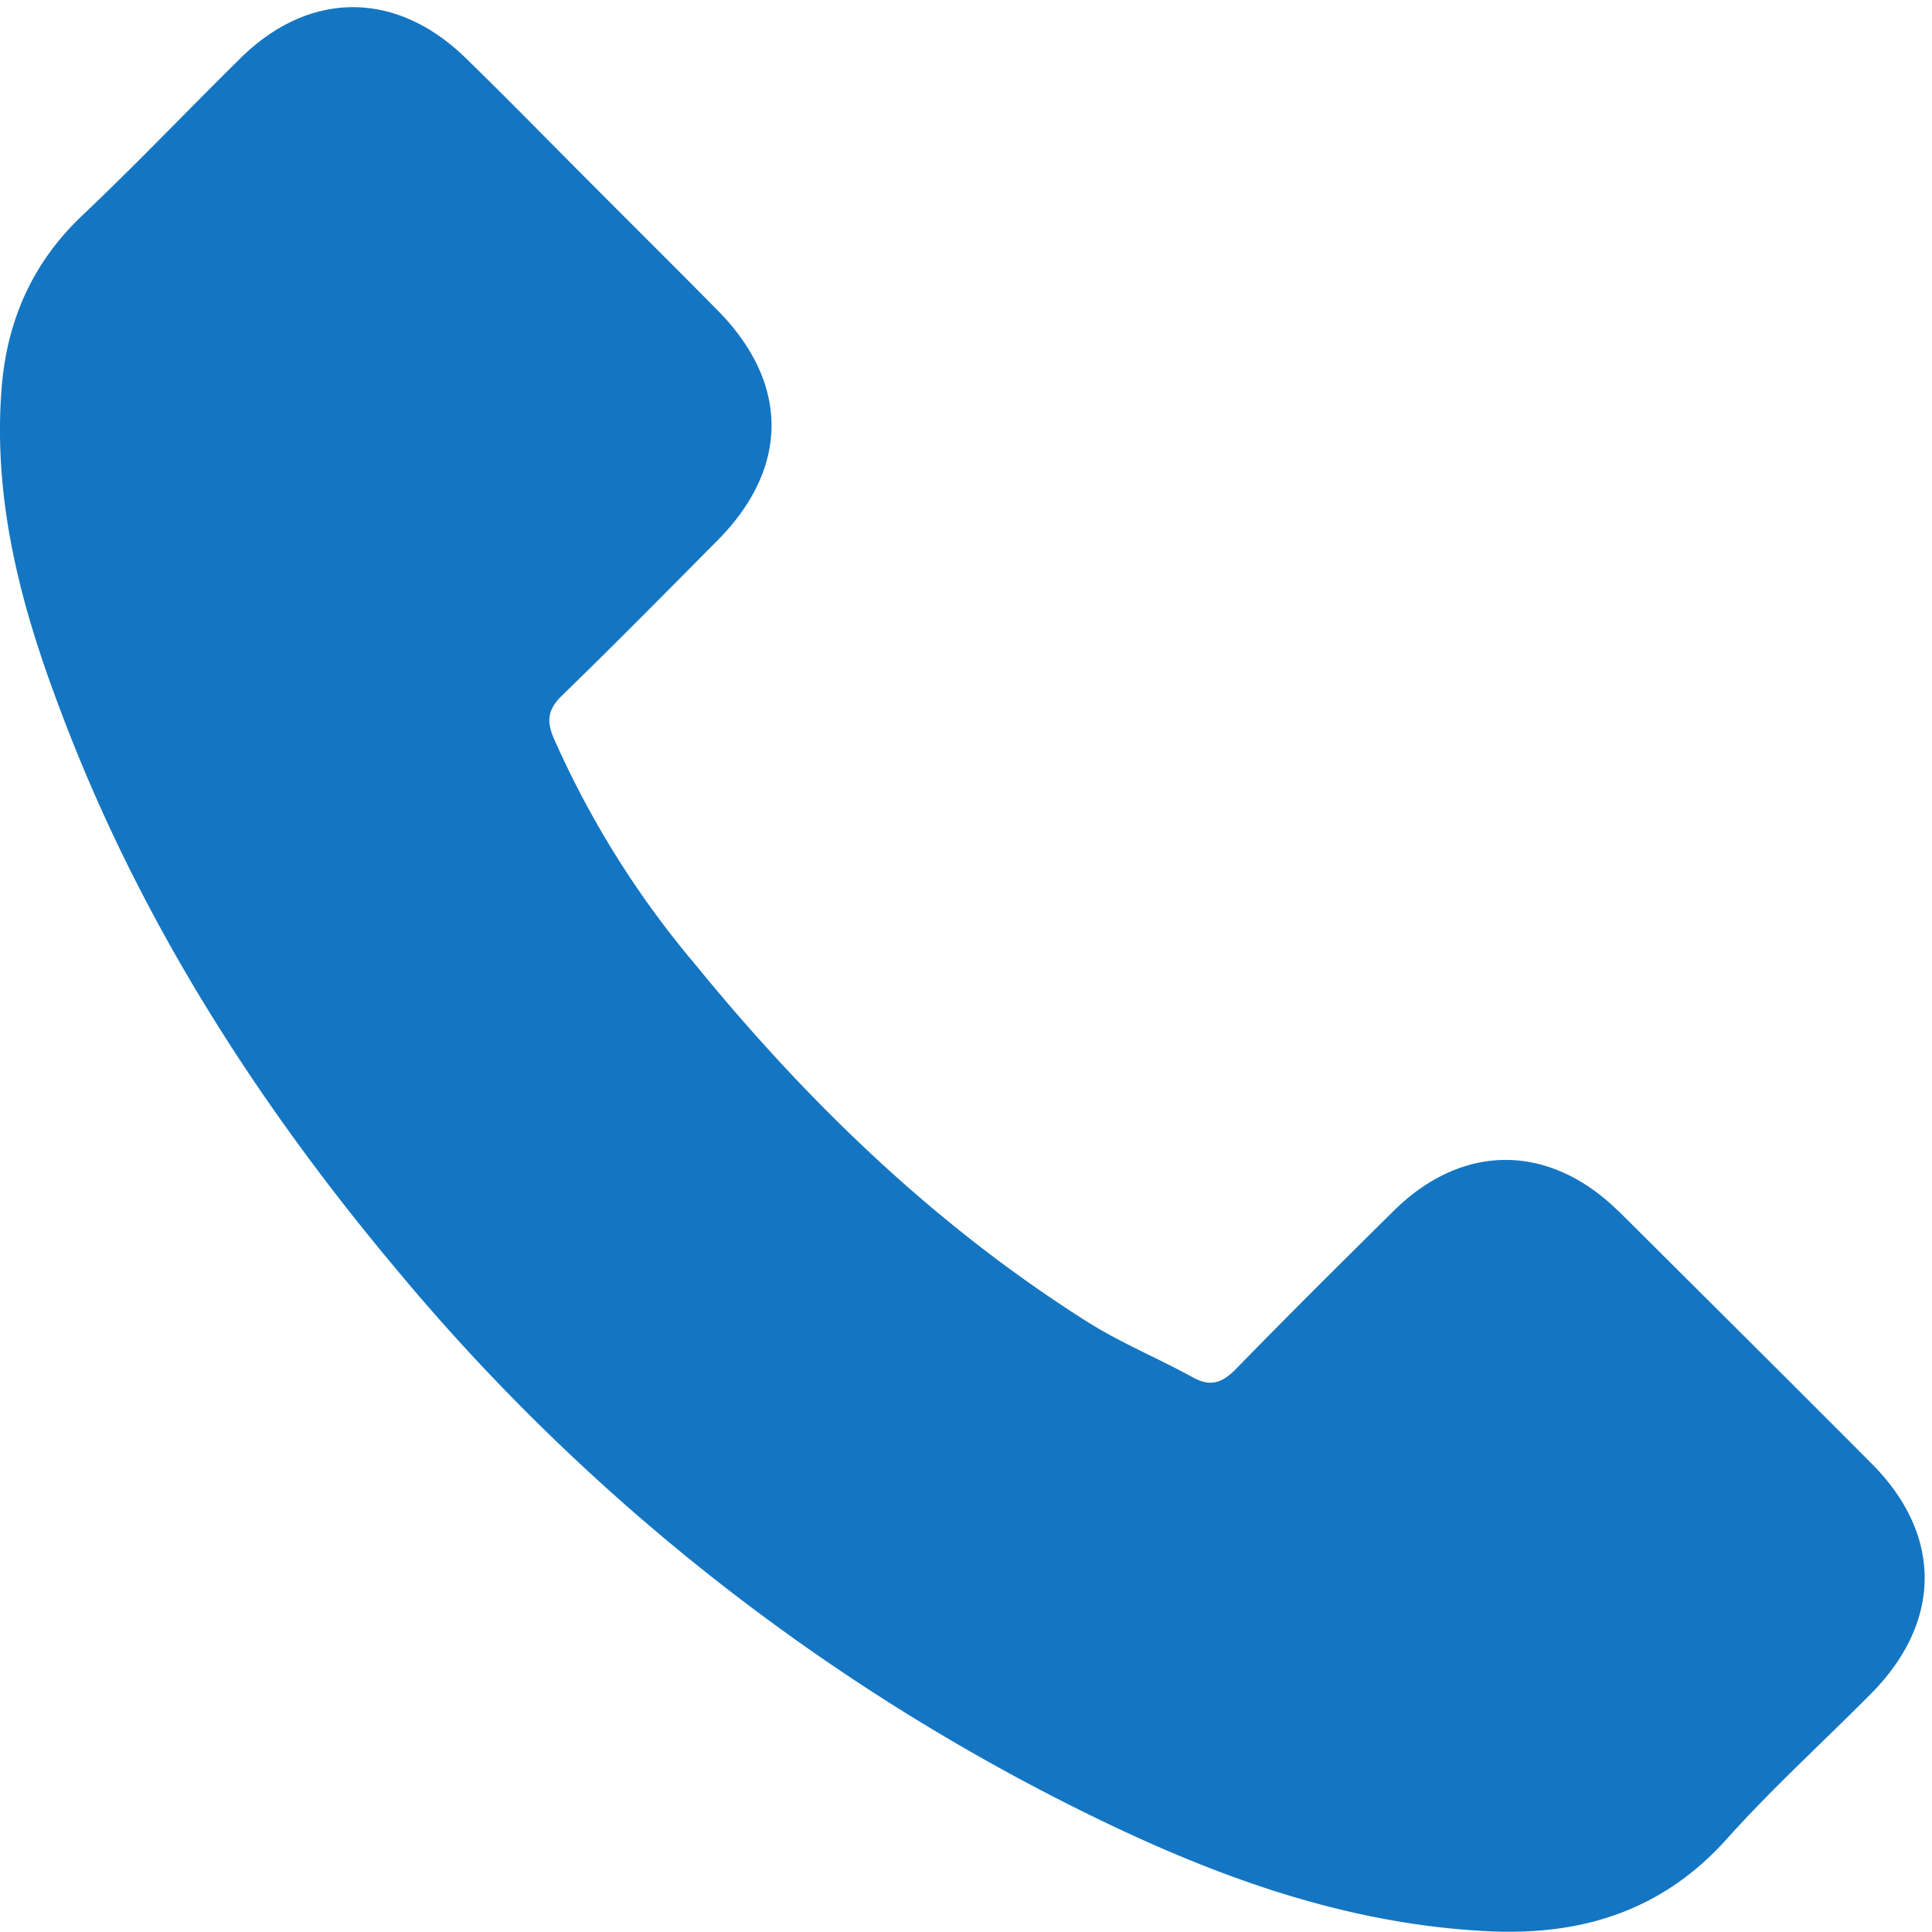 <svg xmlns="http://www.w3.org/2000/svg" width="10" height="10" viewBox="0 0 10 10">
    <path fill="#1476C2" fill-rule="nonzero" d="M8.378 6.27c-.36-.355-.81-.355-1.167 0-.273.27-.546.541-.814.816-.074.076-.136.092-.225.042-.177-.097-.365-.175-.534-.28C4.847 6.35 4.184 5.71 3.597 4.99a4.835 4.835 0 0 1-.732-1.172c-.036-.087-.03-.145.042-.216.272-.264.538-.534.807-.805.373-.376.373-.816-.003-1.194-.213-.216-.426-.427-.64-.642-.22-.22-.437-.443-.66-.66-.36-.352-.81-.352-1.167.001-.275.271-.539.549-.819.814-.259.246-.39.546-.417.897-.044.571.096 1.11.294 1.635.403 1.087 1.018 2.052 1.763 2.938a10.913 10.913 0 0 0 3.614 2.827c.633.307 1.289.543 2.002.582.49.028.917-.096 1.259-.479.234-.261.497-.5.745-.75.367-.371.37-.82.005-1.188-.436-.438-.874-.873-1.312-1.309z"/>
</svg>

